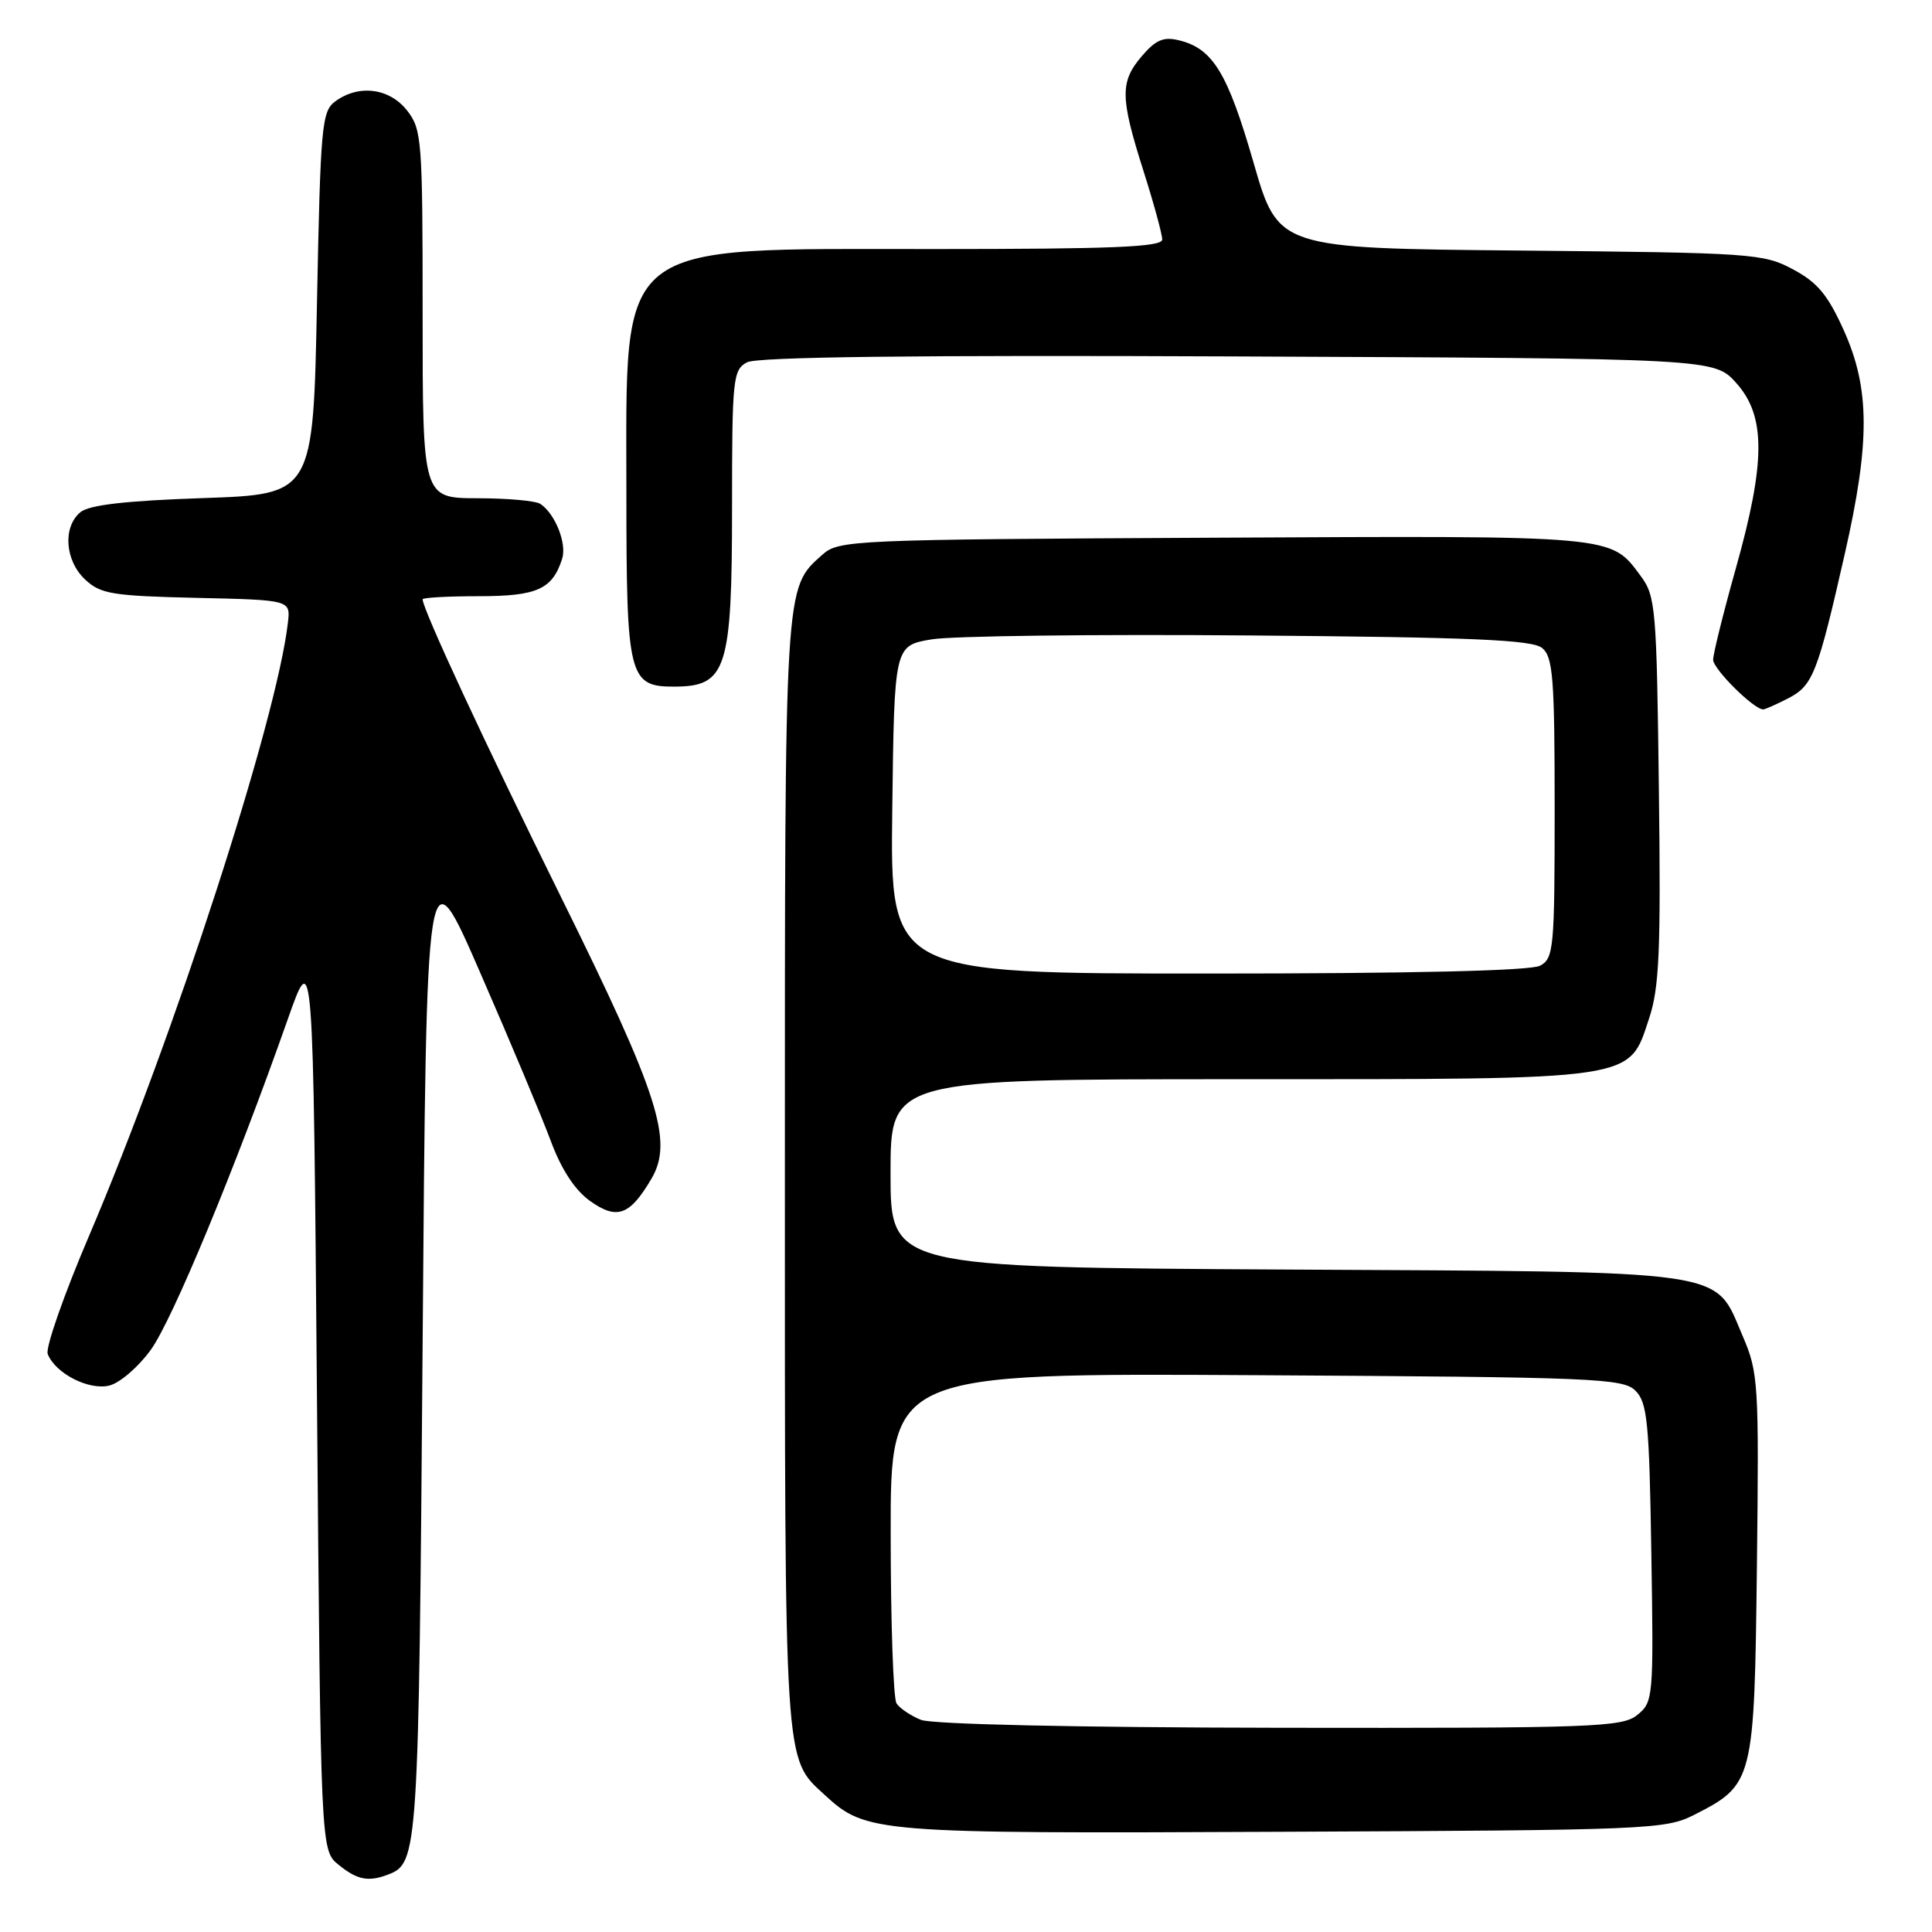 <?xml version="1.0" encoding="UTF-8" standalone="no"?>
<!DOCTYPE svg PUBLIC "-//W3C//DTD SVG 1.1//EN" "http://www.w3.org/Graphics/SVG/1.1/DTD/svg11.dtd" >
<svg xmlns="http://www.w3.org/2000/svg" xmlns:xlink="http://www.w3.org/1999/xlink" version="1.1" viewBox="0 0 256 256">
 <g >
 <path fill="currentColor"
d=" M 51.45 248.38 C 55.40 246.86 55.48 245.64 56.00 178.00 C 56.50 112.50 56.50 112.50 63.68 129.00 C 67.64 138.07 71.83 148.08 73.00 151.23 C 74.40 154.99 76.18 157.70 78.19 159.14 C 81.76 161.68 83.46 161.06 86.33 156.17 C 89.25 151.18 87.28 145.03 74.35 118.89 C 64.28 98.54 56.00 80.72 56.00 79.41 C 56.00 79.19 59.34 79.00 63.43 79.00 C 71.17 79.00 73.20 78.09 74.49 74.03 C 75.13 72.02 73.56 68.07 71.60 66.77 C 71.00 66.36 67.24 66.02 63.25 66.02 C 56.00 66.00 56.00 66.00 56.00 41.63 C 56.00 18.50 55.90 17.14 53.93 14.63 C 51.59 11.67 47.55 11.15 44.44 13.42 C 42.63 14.74 42.47 16.56 42.00 40.17 C 41.50 65.50 41.50 65.50 26.90 66.00 C 16.61 66.35 11.81 66.91 10.65 67.87 C 8.29 69.84 8.60 74.28 11.28 76.79 C 13.32 78.71 14.88 78.96 26.03 79.22 C 38.50 79.50 38.50 79.50 38.15 82.50 C 36.67 95.43 23.08 137.31 11.82 163.71 C 8.48 171.52 6.01 178.59 6.32 179.40 C 7.31 181.98 11.78 184.27 14.50 183.59 C 15.89 183.24 18.35 181.12 19.98 178.86 C 22.84 174.92 31.18 154.80 38.15 135.00 C 41.50 125.50 41.50 125.50 42.00 185.34 C 42.50 245.18 42.50 245.18 44.86 247.09 C 47.35 249.11 48.81 249.39 51.45 248.38 Z  M 224.44 240.50 C 232.37 236.47 232.46 236.10 232.80 207.48 C 233.08 183.22 233.00 181.87 230.90 177.00 C 227.08 168.11 230.03 168.54 170.25 168.22 C 118.00 167.93 118.00 167.93 118.00 155.47 C 118.00 143.00 118.00 143.00 164.10 143.00 C 217.27 143.00 215.77 143.22 218.51 134.96 C 219.87 130.89 220.08 125.99 219.81 104.62 C 219.52 80.58 219.38 78.98 217.40 76.32 C 213.37 70.89 214.38 70.98 160.85 71.25 C 112.81 71.49 111.14 71.56 108.97 73.50 C 103.93 78.00 104.00 76.78 104.00 155.50 C 104.00 234.84 103.87 232.86 109.28 237.84 C 114.76 242.88 115.76 242.97 170.00 242.72 C 218.28 242.51 220.67 242.41 224.44 240.50 Z  M 236.97 92.52 C 240.22 90.83 240.84 89.26 244.46 73.32 C 247.81 58.56 247.78 51.50 244.33 43.81 C 242.21 39.09 240.83 37.42 237.58 35.69 C 233.67 33.59 232.20 33.49 201.44 33.20 C 169.37 32.90 169.37 32.90 166.10 21.54 C 162.68 9.70 160.73 6.47 156.30 5.36 C 154.20 4.83 153.18 5.25 151.33 7.40 C 148.39 10.82 148.41 12.86 151.50 22.60 C 152.88 26.93 154.00 31.04 154.00 31.74 C 154.00 32.73 147.44 33.00 123.75 33.00 C 81.05 33.00 83.00 31.45 83.00 65.41 C 83.00 89.78 83.31 91.01 89.40 90.98 C 96.28 90.95 97.00 88.70 97.00 67.10 C 97.00 50.17 97.12 49.01 98.98 48.01 C 100.32 47.29 121.12 47.04 164.06 47.23 C 227.16 47.50 227.16 47.50 230.08 50.77 C 233.99 55.14 233.97 61.21 230.00 75.34 C 228.35 81.21 227.00 86.65 227.00 87.42 C 227.00 88.65 232.38 94.00 233.63 94.00 C 233.89 94.00 235.39 93.33 236.97 92.52 Z  M 122.03 227.89 C 120.67 227.34 119.21 226.36 118.79 225.70 C 118.37 225.04 118.02 214.93 118.02 203.22 C 118.00 181.94 118.00 181.94 166.46 182.22 C 211.42 182.48 215.06 182.63 216.71 184.28 C 218.28 185.85 218.54 188.45 218.81 205.77 C 219.12 224.98 219.07 225.53 216.95 227.24 C 214.95 228.86 211.29 229.00 169.64 228.94 C 142.46 228.90 123.52 228.48 122.03 227.89 Z  M 118.23 107.27 C 118.50 85.55 118.50 85.55 123.44 84.72 C 126.16 84.26 145.10 84.03 165.54 84.20 C 195.22 84.44 203.03 84.78 204.35 85.87 C 205.78 87.06 206.00 89.86 206.00 107.09 C 206.00 125.68 205.88 126.99 204.07 127.96 C 202.82 128.63 187.14 129.00 160.05 129.00 C 117.96 129.00 117.96 129.00 118.23 107.27 Z "/>
</g>
</svg>